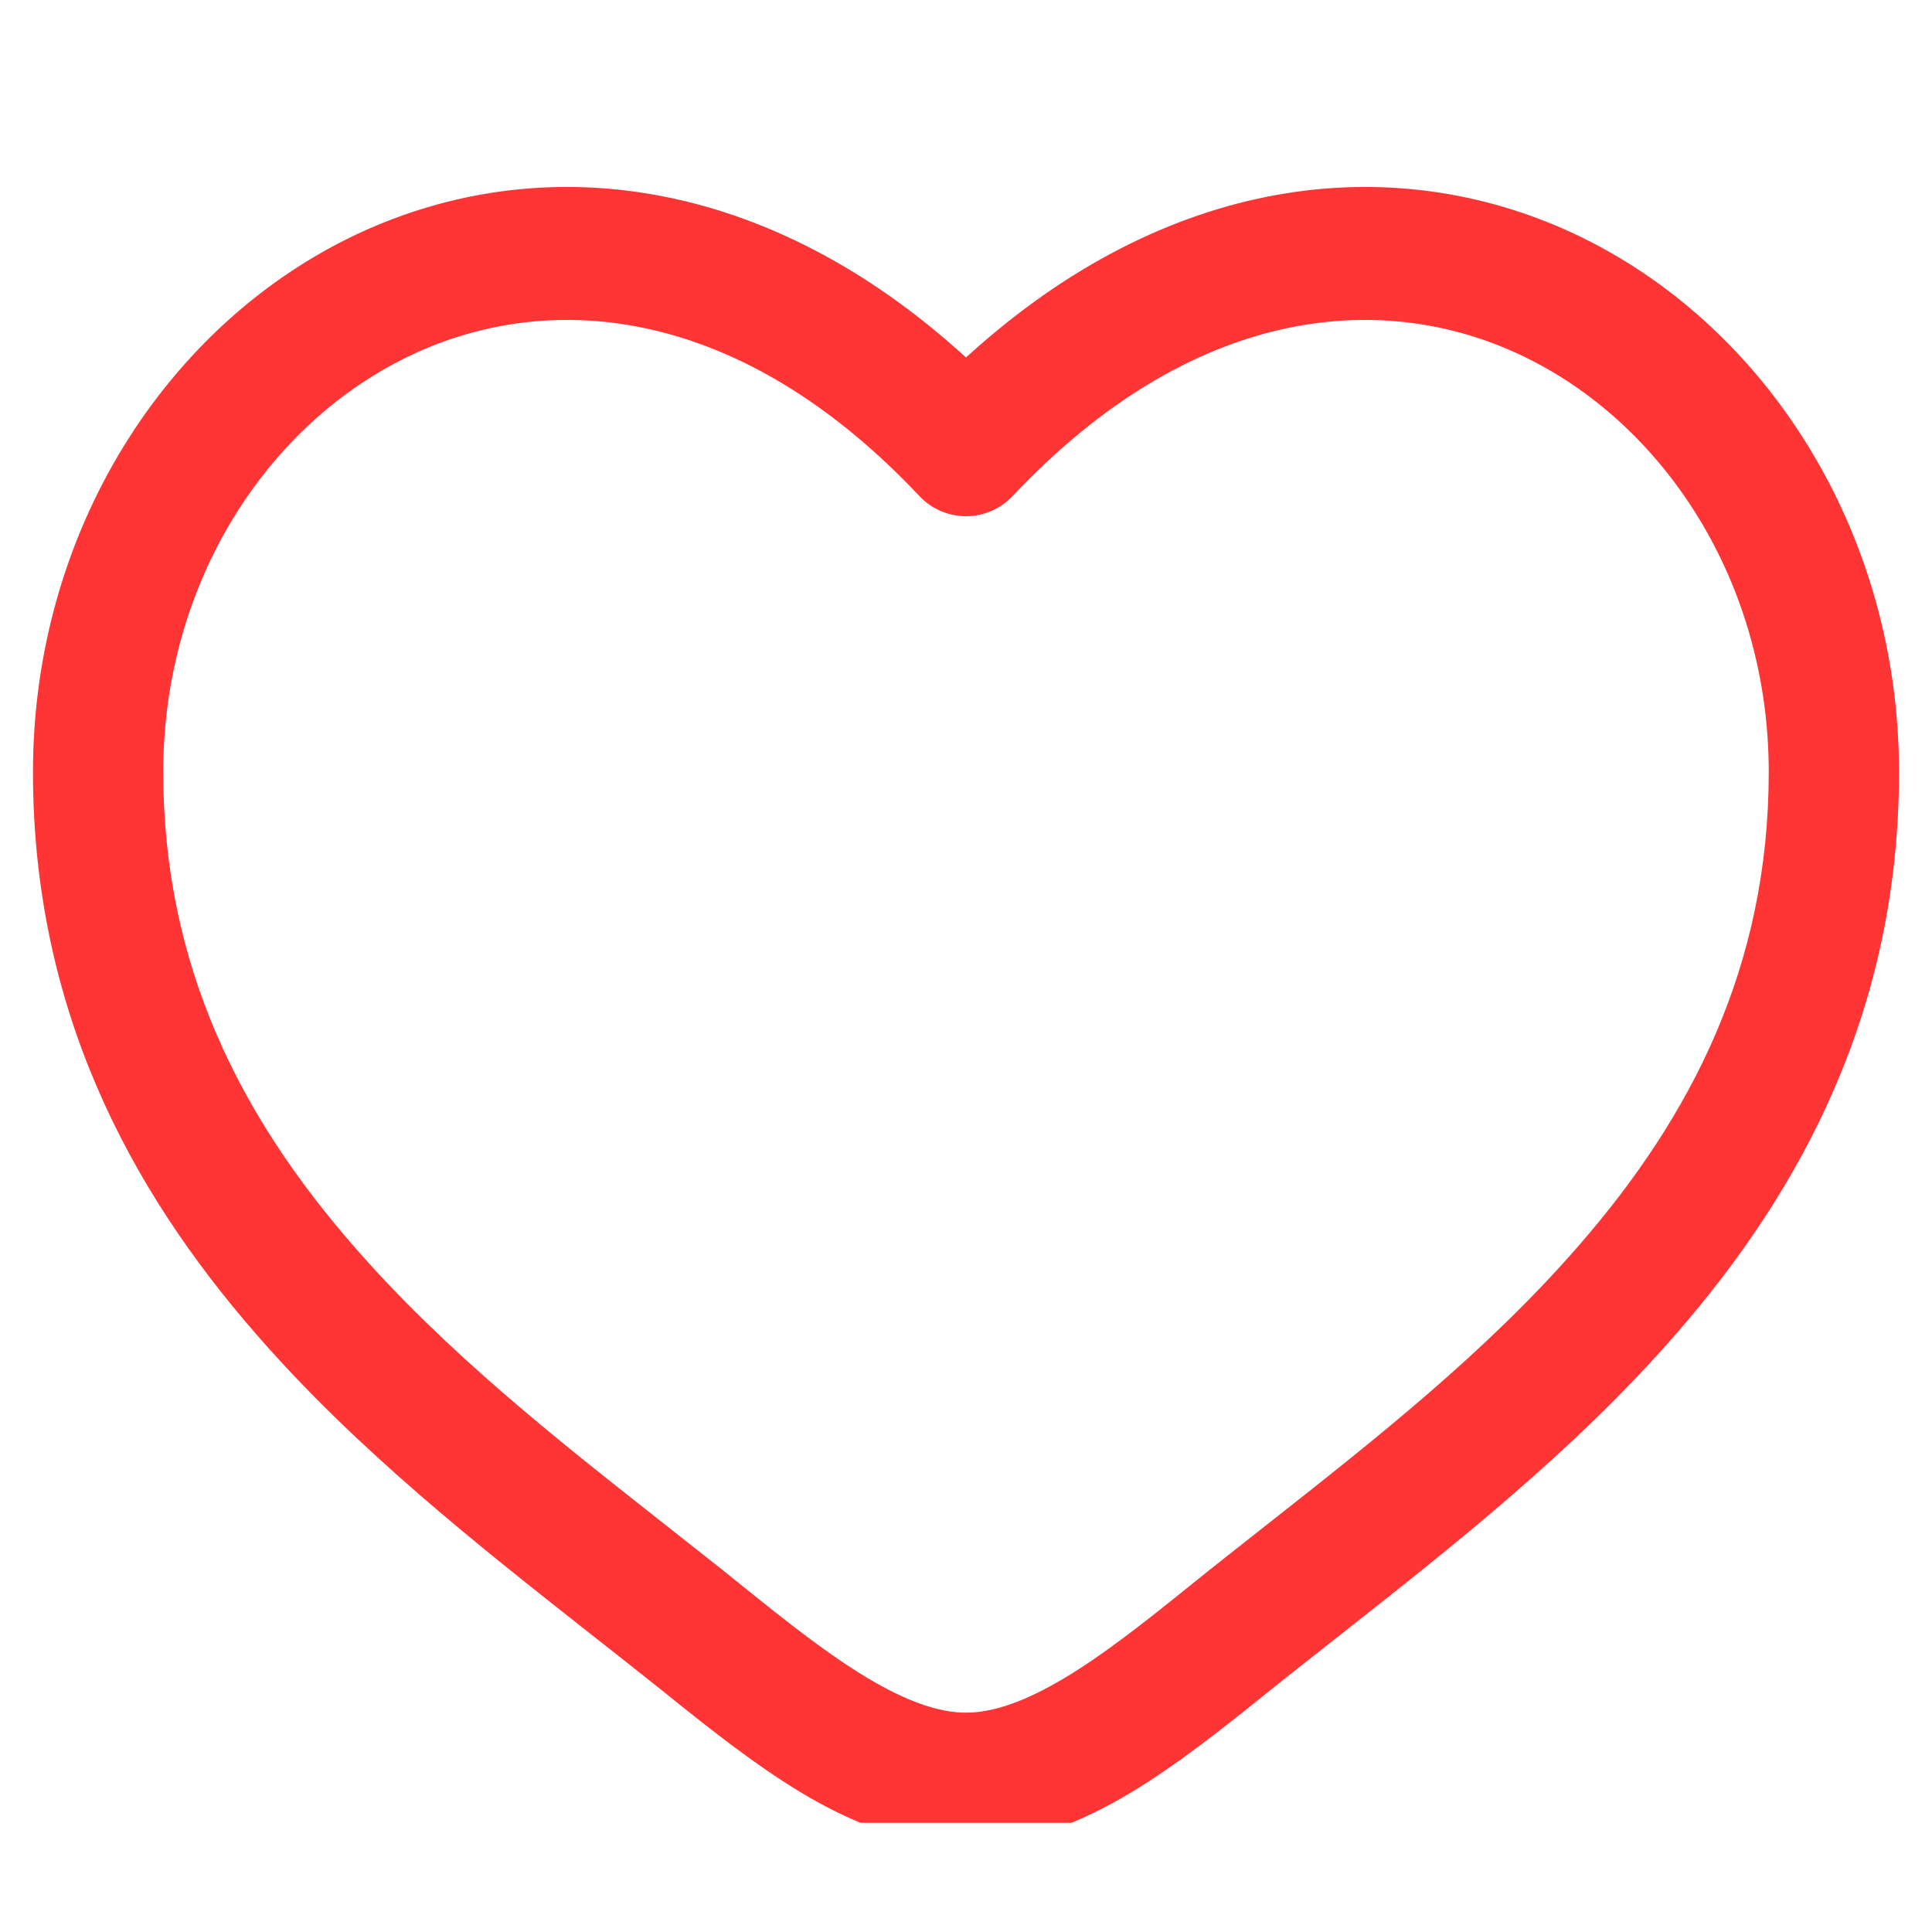 <svg xmlns="http://www.w3.org/2000/svg" xmlns:xlink="http://www.w3.org/1999/xlink" width="40" zoomAndPan="magnify" viewBox="0 0 30 30" height="40" preserveAspectRatio="xMidYMid meet" version="1.0"><defs><clipPath id="96a3e52628"><path d="M 0.484 2.902 L 29.516 2.902 L 29.516 28.305 L 0.484 28.305 Z M 0.484 2.902 " clip-rule="nonzero"/></clipPath></defs><g clip-path="url(#96a3e52628)"><path fill="#ff3434" d="M 6.406 5.504 C 4.172 6.547 2.535 9.031 2.535 11.988 C 2.535 15.012 3.746 17.344 5.484 19.34 C 6.914 20.988 8.648 22.352 10.34 23.684 C 10.738 24 11.141 24.312 11.531 24.629 C 12.238 25.199 12.871 25.699 13.48 26.062 C 14.094 26.426 14.582 26.594 15 26.594 C 15.418 26.594 15.906 26.426 16.52 26.062 C 17.129 25.699 17.762 25.199 18.469 24.629 C 18.859 24.312 19.262 24 19.66 23.684 C 21.352 22.352 23.086 20.988 24.516 19.34 C 26.254 17.344 27.465 15.012 27.465 11.988 C 27.465 9.031 25.828 6.547 23.594 5.504 C 21.422 4.488 18.5 4.758 15.727 7.699 C 15.539 7.902 15.273 8.016 15 8.016 C 14.727 8.016 14.461 7.902 14.273 7.699 C 11.5 4.758 8.578 4.488 6.406 5.504 Z M 15 5.551 C 11.883 2.703 8.395 2.309 5.566 3.625 C 2.582 5.02 0.512 8.258 0.512 11.988 C 0.512 15.656 2.008 18.457 3.973 20.711 C 5.543 22.52 7.469 24.031 9.164 25.367 C 9.551 25.672 9.926 25.965 10.281 26.25 C 10.969 26.805 11.711 27.398 12.461 27.848 C 13.211 28.293 14.07 28.656 15 28.656 C 15.93 28.656 16.789 28.293 17.539 27.848 C 18.289 27.398 19.031 26.805 19.719 26.25 C 20.074 25.965 20.449 25.672 20.836 25.367 C 22.531 24.031 24.457 22.52 26.027 20.711 C 27.992 18.457 29.488 15.656 29.488 11.988 C 29.488 8.258 27.418 5.02 24.434 3.625 C 21.605 2.309 18.117 2.703 15 5.551 Z M 15 5.551 " fill-opacity="1" fill-rule="evenodd"/></g></svg>